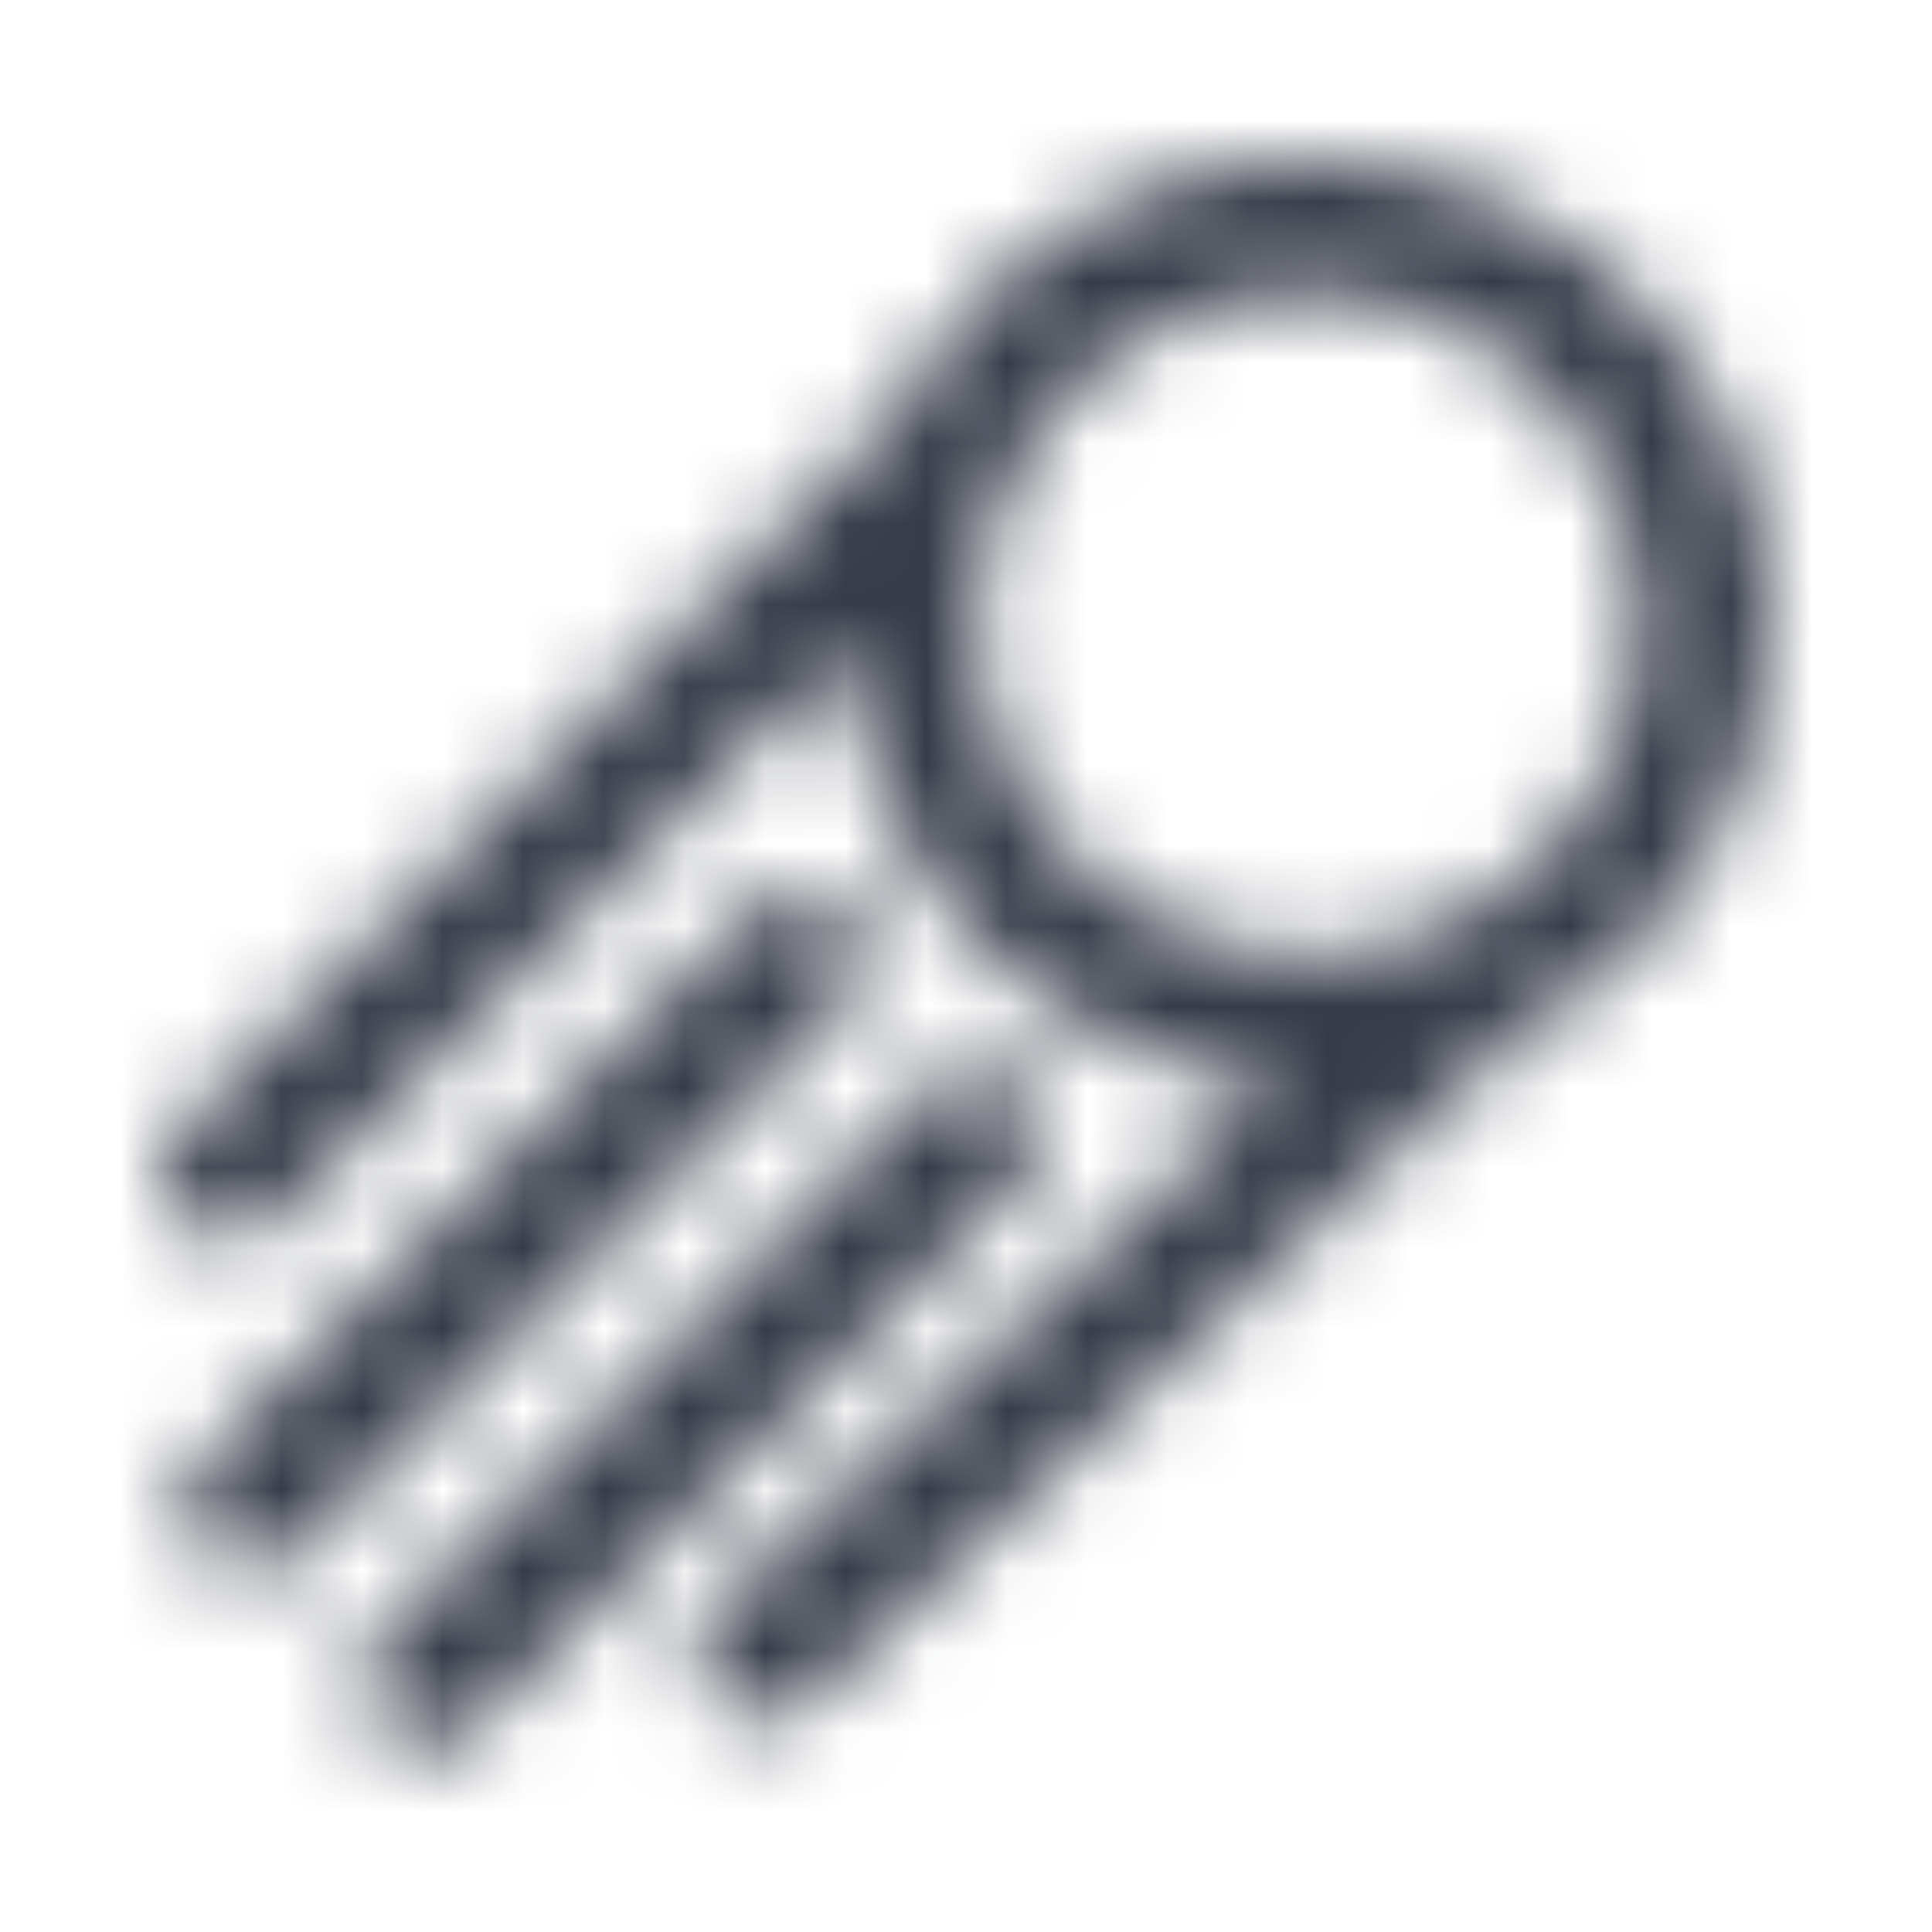 <svg width="24" height="24" viewBox="0 0 24 24" fill="none" xmlns="http://www.w3.org/2000/svg">
<mask id="mask0" mask-type="alpha" maskUnits="userSpaceOnUse" x="2" y="2" width="20" height="20">
<path fill-rule="evenodd" clip-rule="evenodd" d="M22 7.756C22.006 5.086 20.172 2.765 17.573 2.153C14.975 1.542 12.297 2.802 11.113 5.194C11.08 5.212 11.049 5.232 11.02 5.254L2.261 14.012C2.042 14.217 1.951 14.525 2.026 14.816C2.1 15.107 2.327 15.334 2.618 15.409C2.909 15.483 3.217 15.392 3.422 15.173L10.538 8.057C10.702 10.932 12.97 13.242 15.842 13.459L8.868 20.001C8.544 20.312 8.53 20.826 8.837 21.154C9.145 21.482 9.658 21.503 9.99 21.199L18.748 12.989C18.779 12.953 18.807 12.914 18.831 12.874C20.767 11.902 21.993 9.923 22 7.756ZM16.253 11.861C13.985 11.861 12.147 10.023 12.147 7.756C12.147 5.488 13.985 3.65 16.253 3.65C18.52 3.65 20.358 5.488 20.358 7.756C20.358 10.023 18.52 11.861 16.253 11.861ZM11.567 13.47L4.725 20.313C4.505 20.517 4.414 20.826 4.489 21.116C4.563 21.407 4.79 21.635 5.081 21.709C5.372 21.783 5.68 21.693 5.885 21.473L12.727 14.631C13.047 14.31 13.047 13.791 12.727 13.47C12.407 13.15 11.887 13.15 11.567 13.47ZM9.377 11.281C9.698 10.961 10.217 10.961 10.538 11.281C10.858 11.601 10.858 12.121 10.538 12.441L3.696 19.284C3.491 19.503 3.183 19.594 2.892 19.519C2.601 19.445 2.374 19.218 2.299 18.927C2.225 18.636 2.315 18.328 2.535 18.123L9.377 11.281Z" fill="white"/>
</mask>
<g mask="url(#mask0)">
<rect width="24" height="24" fill="#363B48"/>
</g>
</svg>

